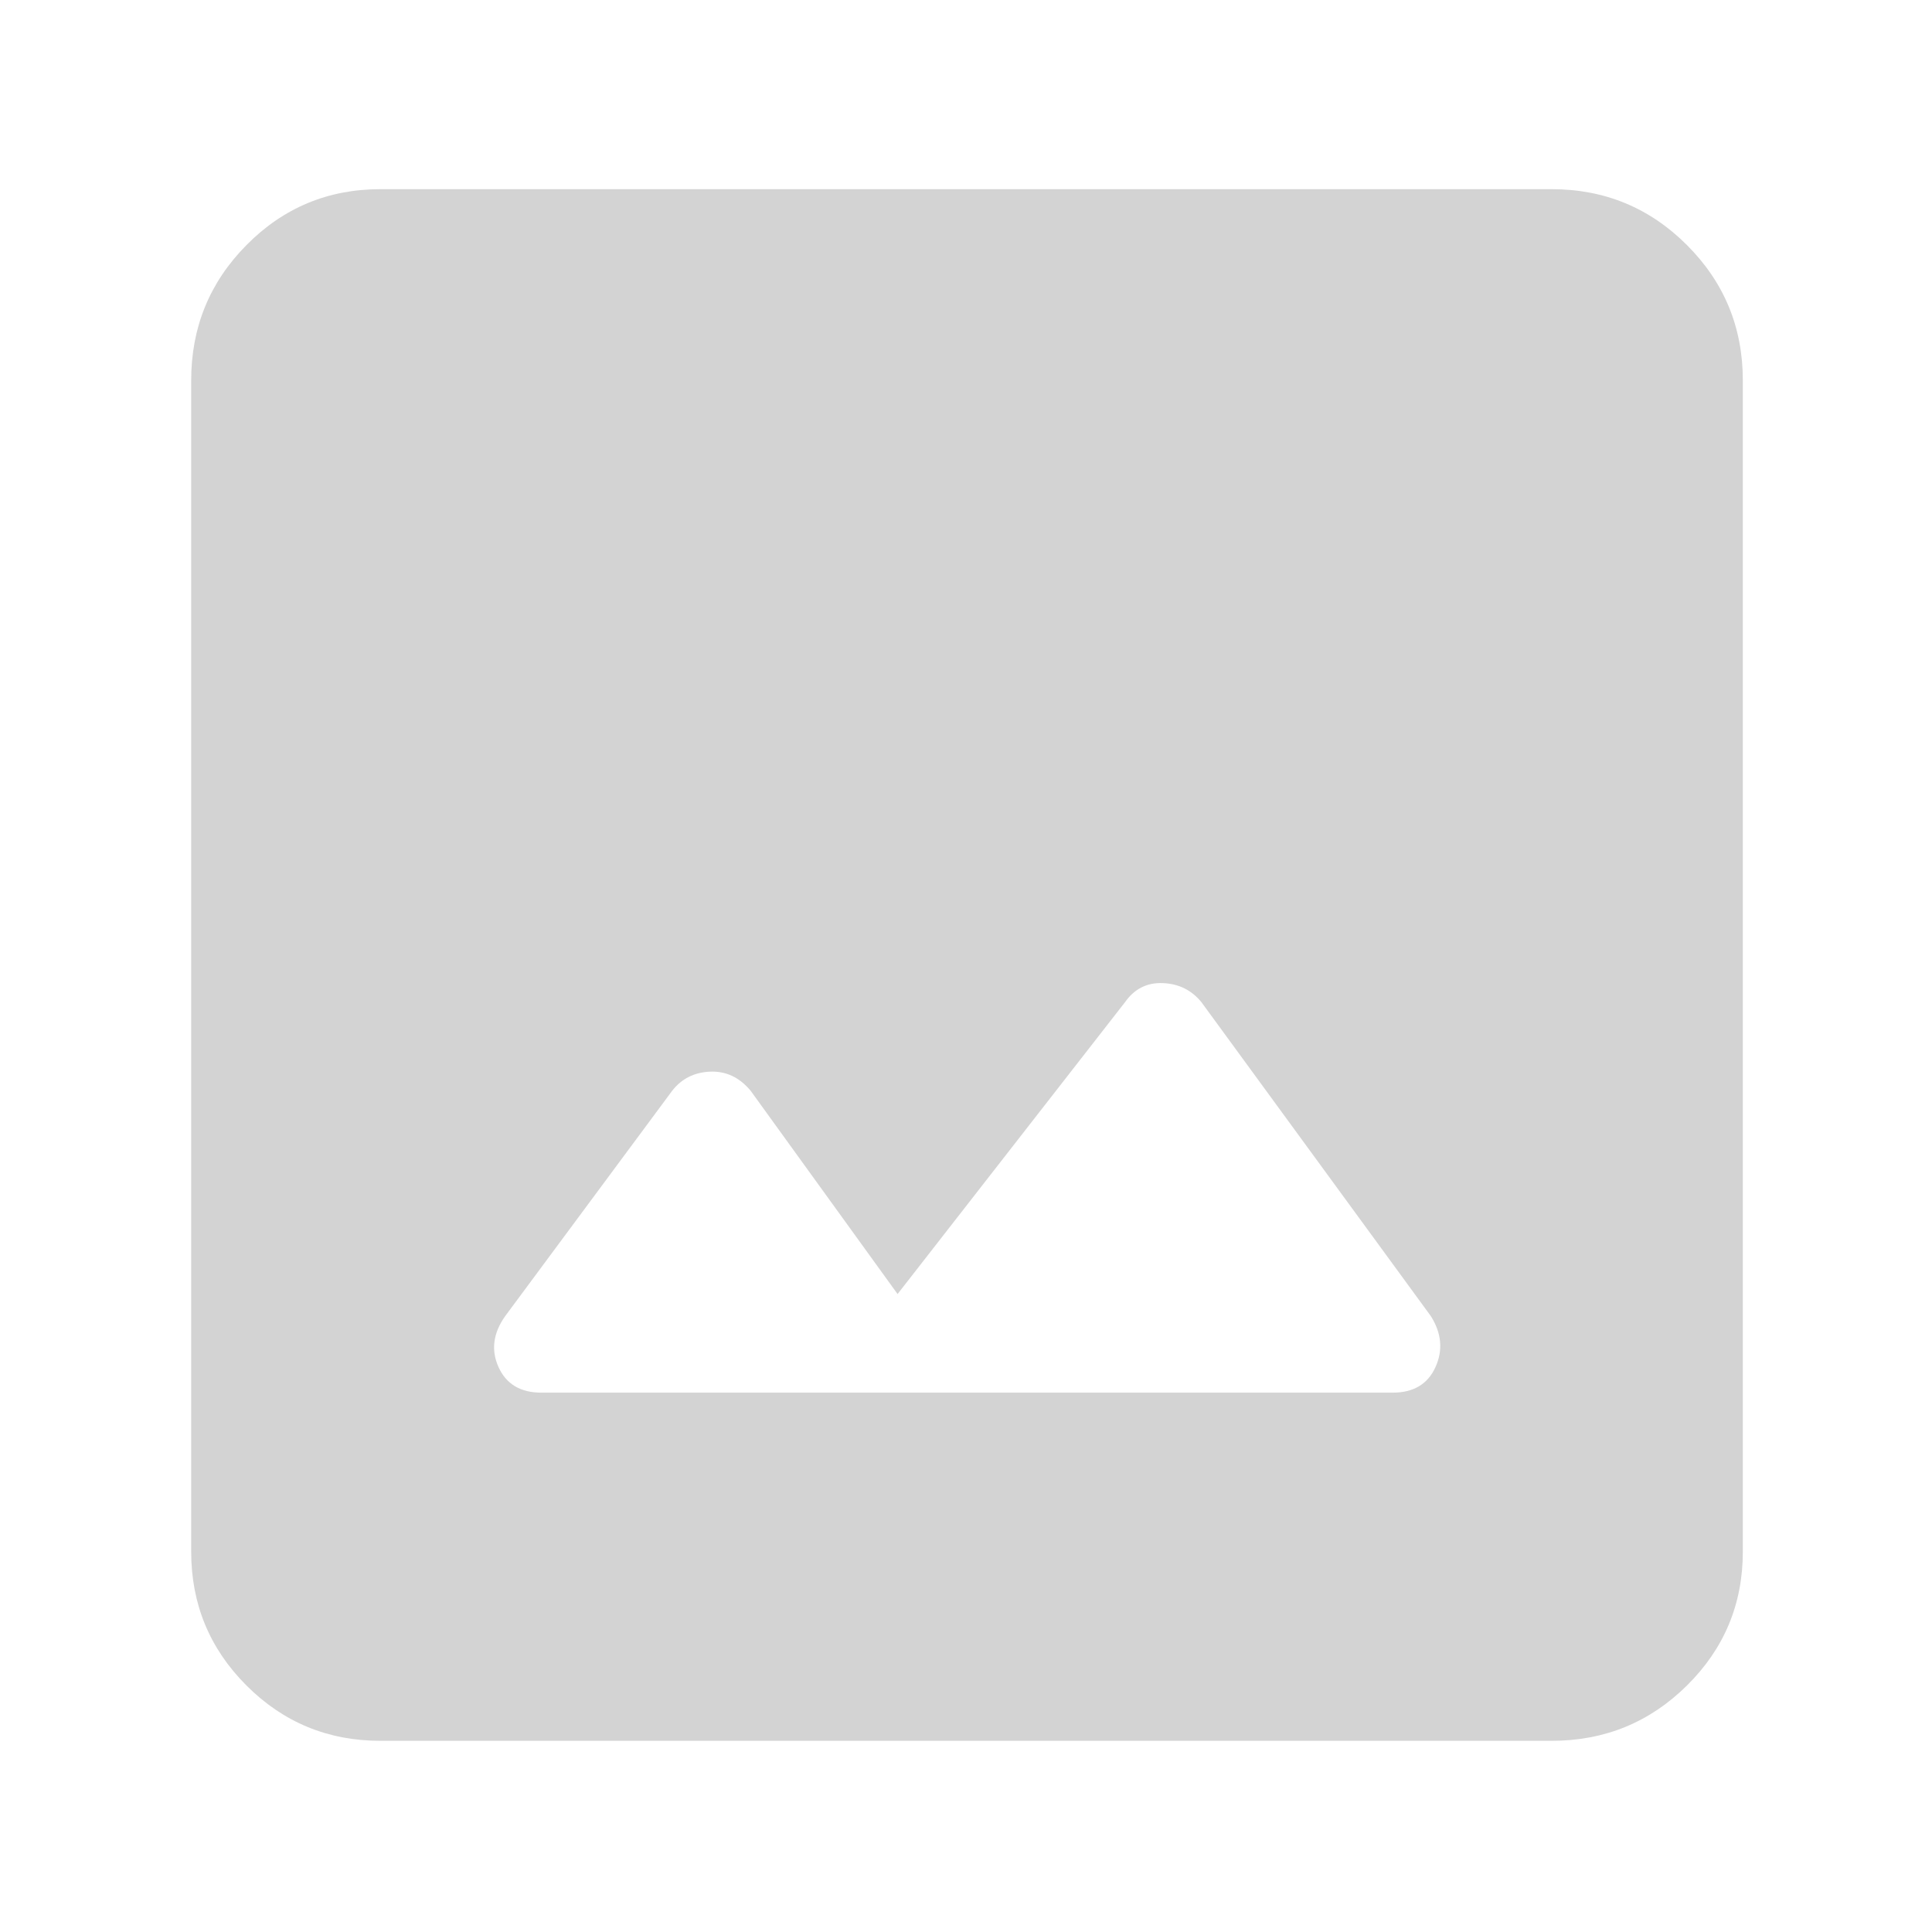 <svg xmlns="http://www.w3.org/2000/svg" height="48" viewBox="0 -960 960 960" width="48"><path d="M189-95q-39.05 0-66.525-27.475Q95-149.95 95-189v-582q0-39.463 27.475-67.231Q149.95-866 189-866h582q39.463 0 67.231 27.769Q866-810.463 866-771v582q0 39.05-27.769 66.525Q810.463-95 771-95H189Zm80-173h423q15.5 0 21.25-12.625T711-306L597-462q-7.308-9-19.154-9.5T559-462L446-317l-73-101q-8.308-10-20.154-9.5T334-418l-83 112q-9 12.75-3.25 25.375T269-268Z" fill="lightgray"/></svg>